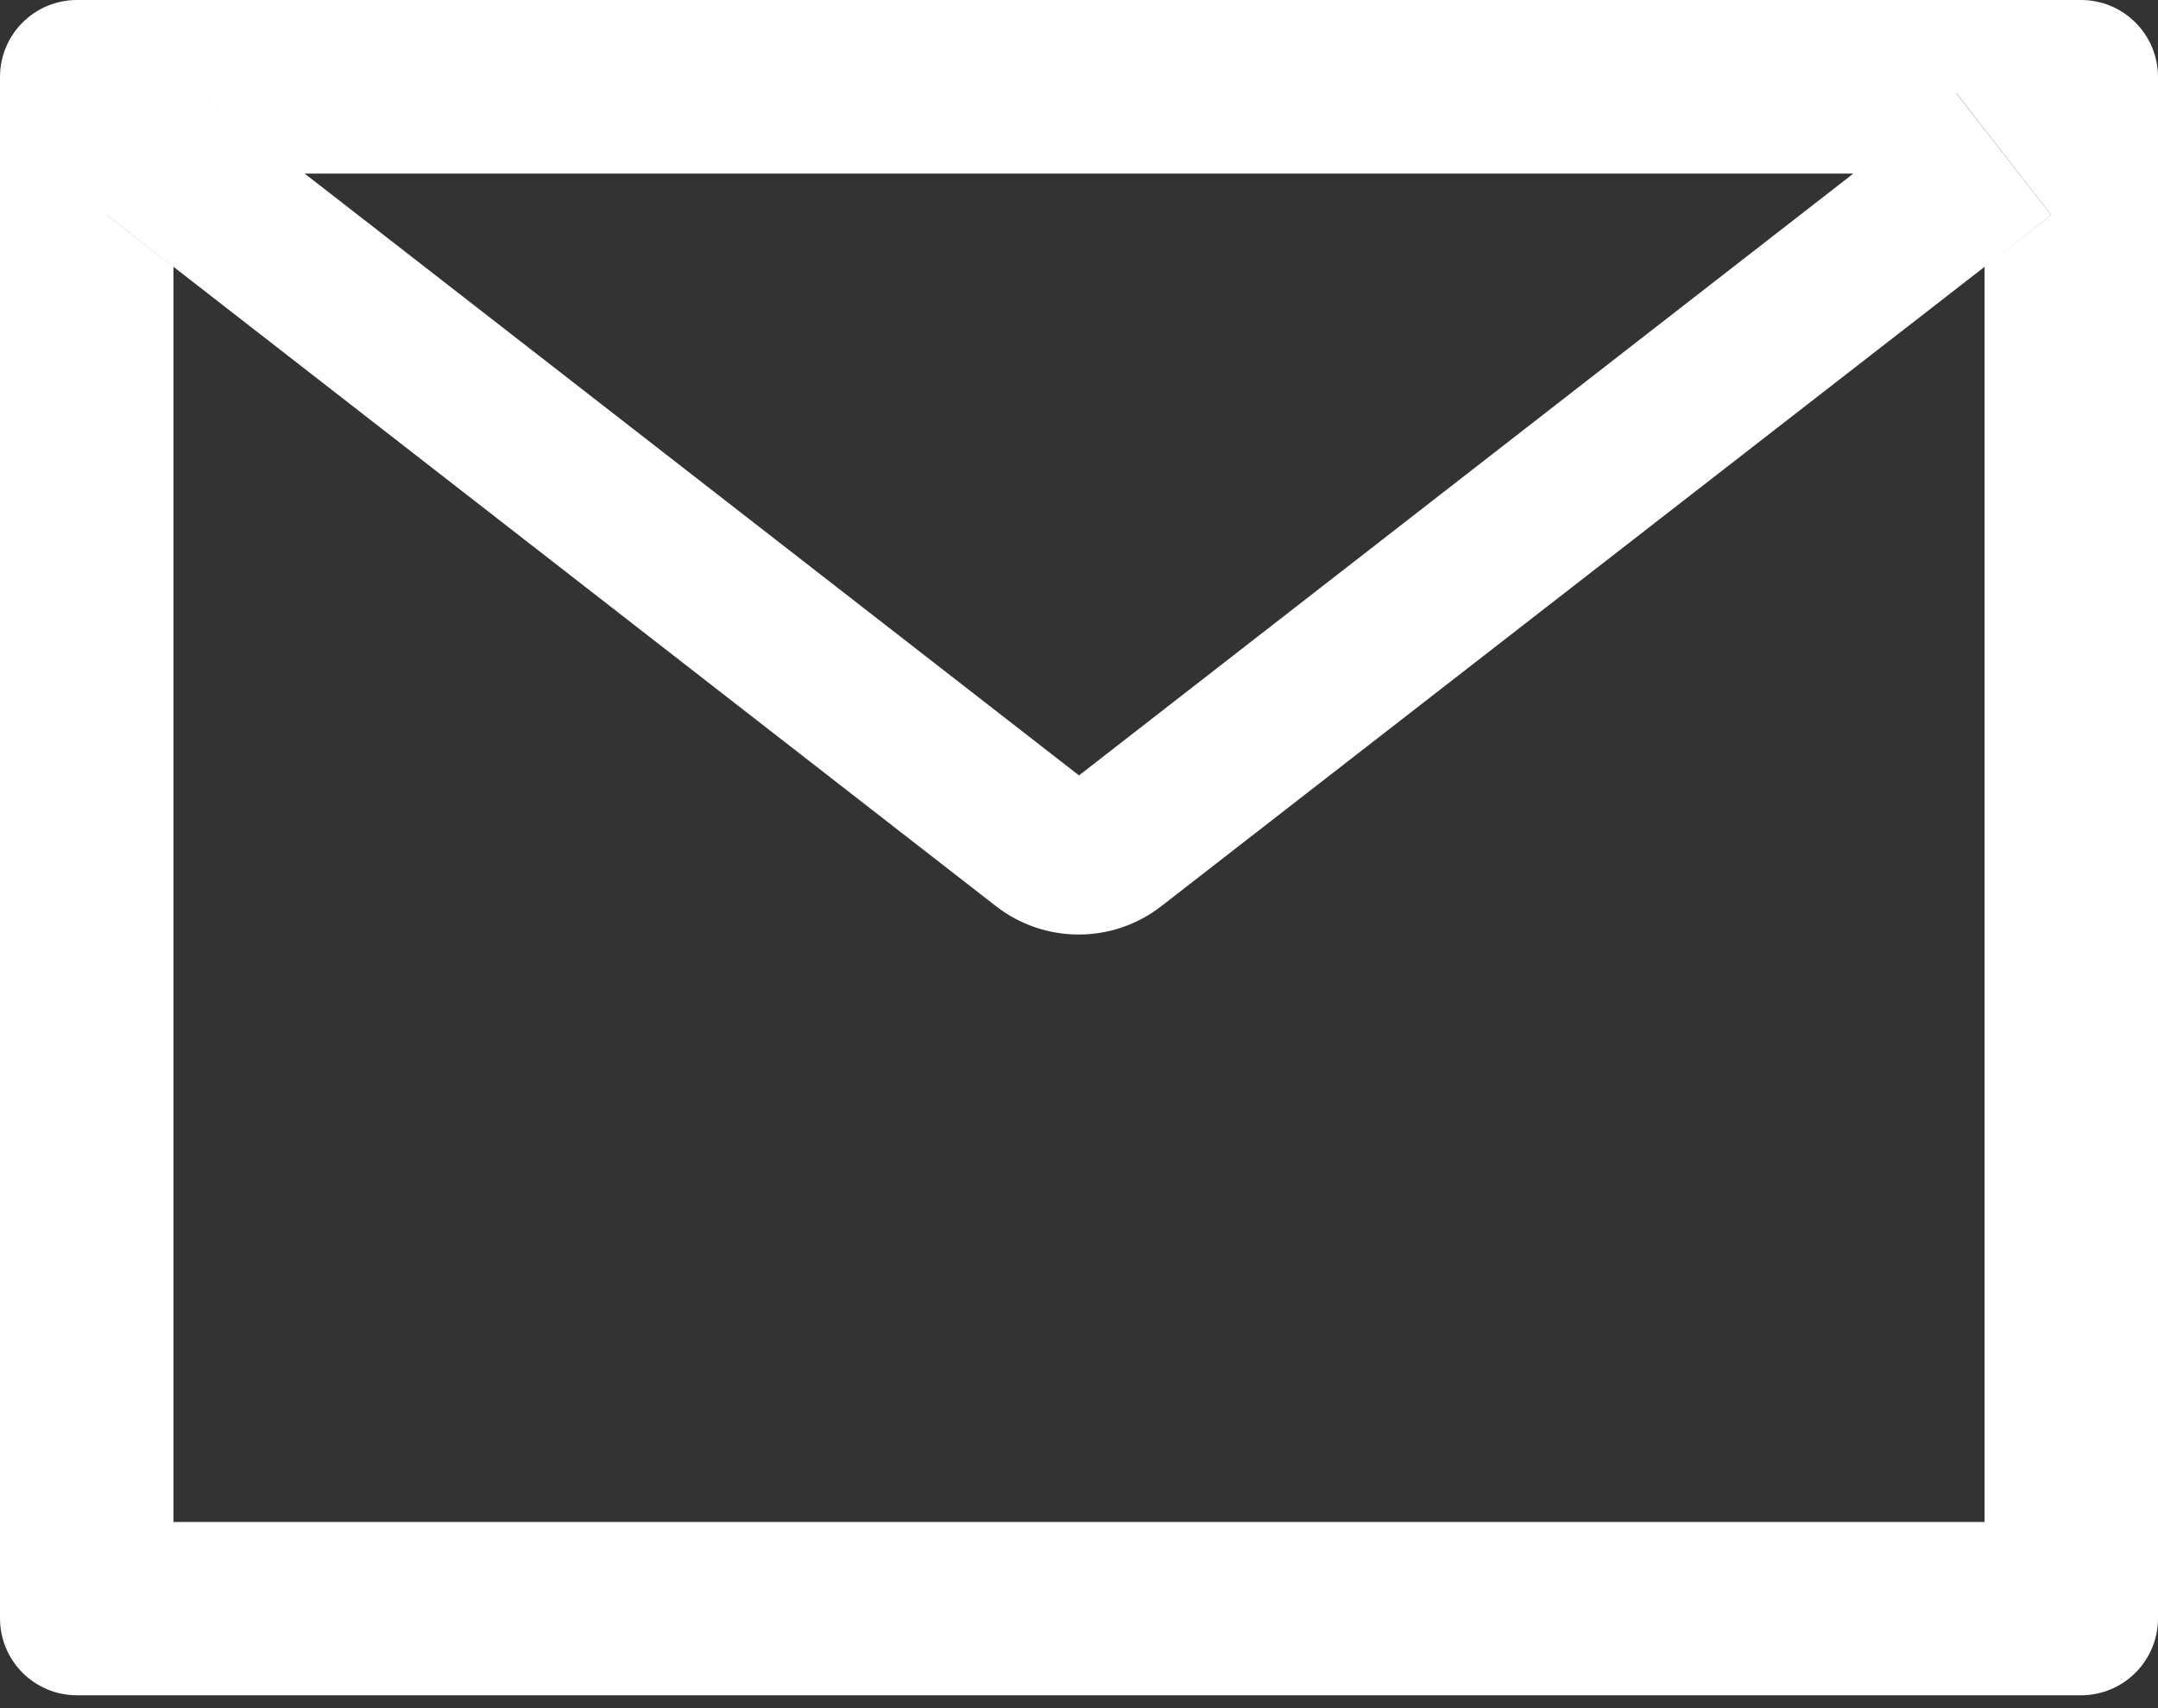 <svg width="24" height="19" viewBox="0 0 24 19" fill="none" xmlns="http://www.w3.org/2000/svg">
<rect x="0" y="0" width="24" height="19" fill="#333333" stroke="none"/>
<path d="M23.143 0H0.857C0.383 0 0 0.383 0 0.857V18C0 18.474 0.383 18.857 0.857 18.857H23.143C23.617 18.857 24 18.474 24 18V0.857C24 0.383 23.617 0 23.143 0ZM22.071 2.968V16.929H1.929V2.968L1.189 2.392L2.242 1.039L3.388 1.931H20.614L21.761 1.039L22.813 2.392L22.071 2.968ZM20.614 1.929L12 8.625L3.386 1.929L2.239 1.037L1.187 2.389L1.926 2.965L11.076 10.079C11.339 10.284 11.663 10.395 11.996 10.395C12.329 10.395 12.653 10.284 12.916 10.079L22.071 2.968L22.811 2.392L21.758 1.039L20.614 1.929Z" fill="white"/>
</svg>
